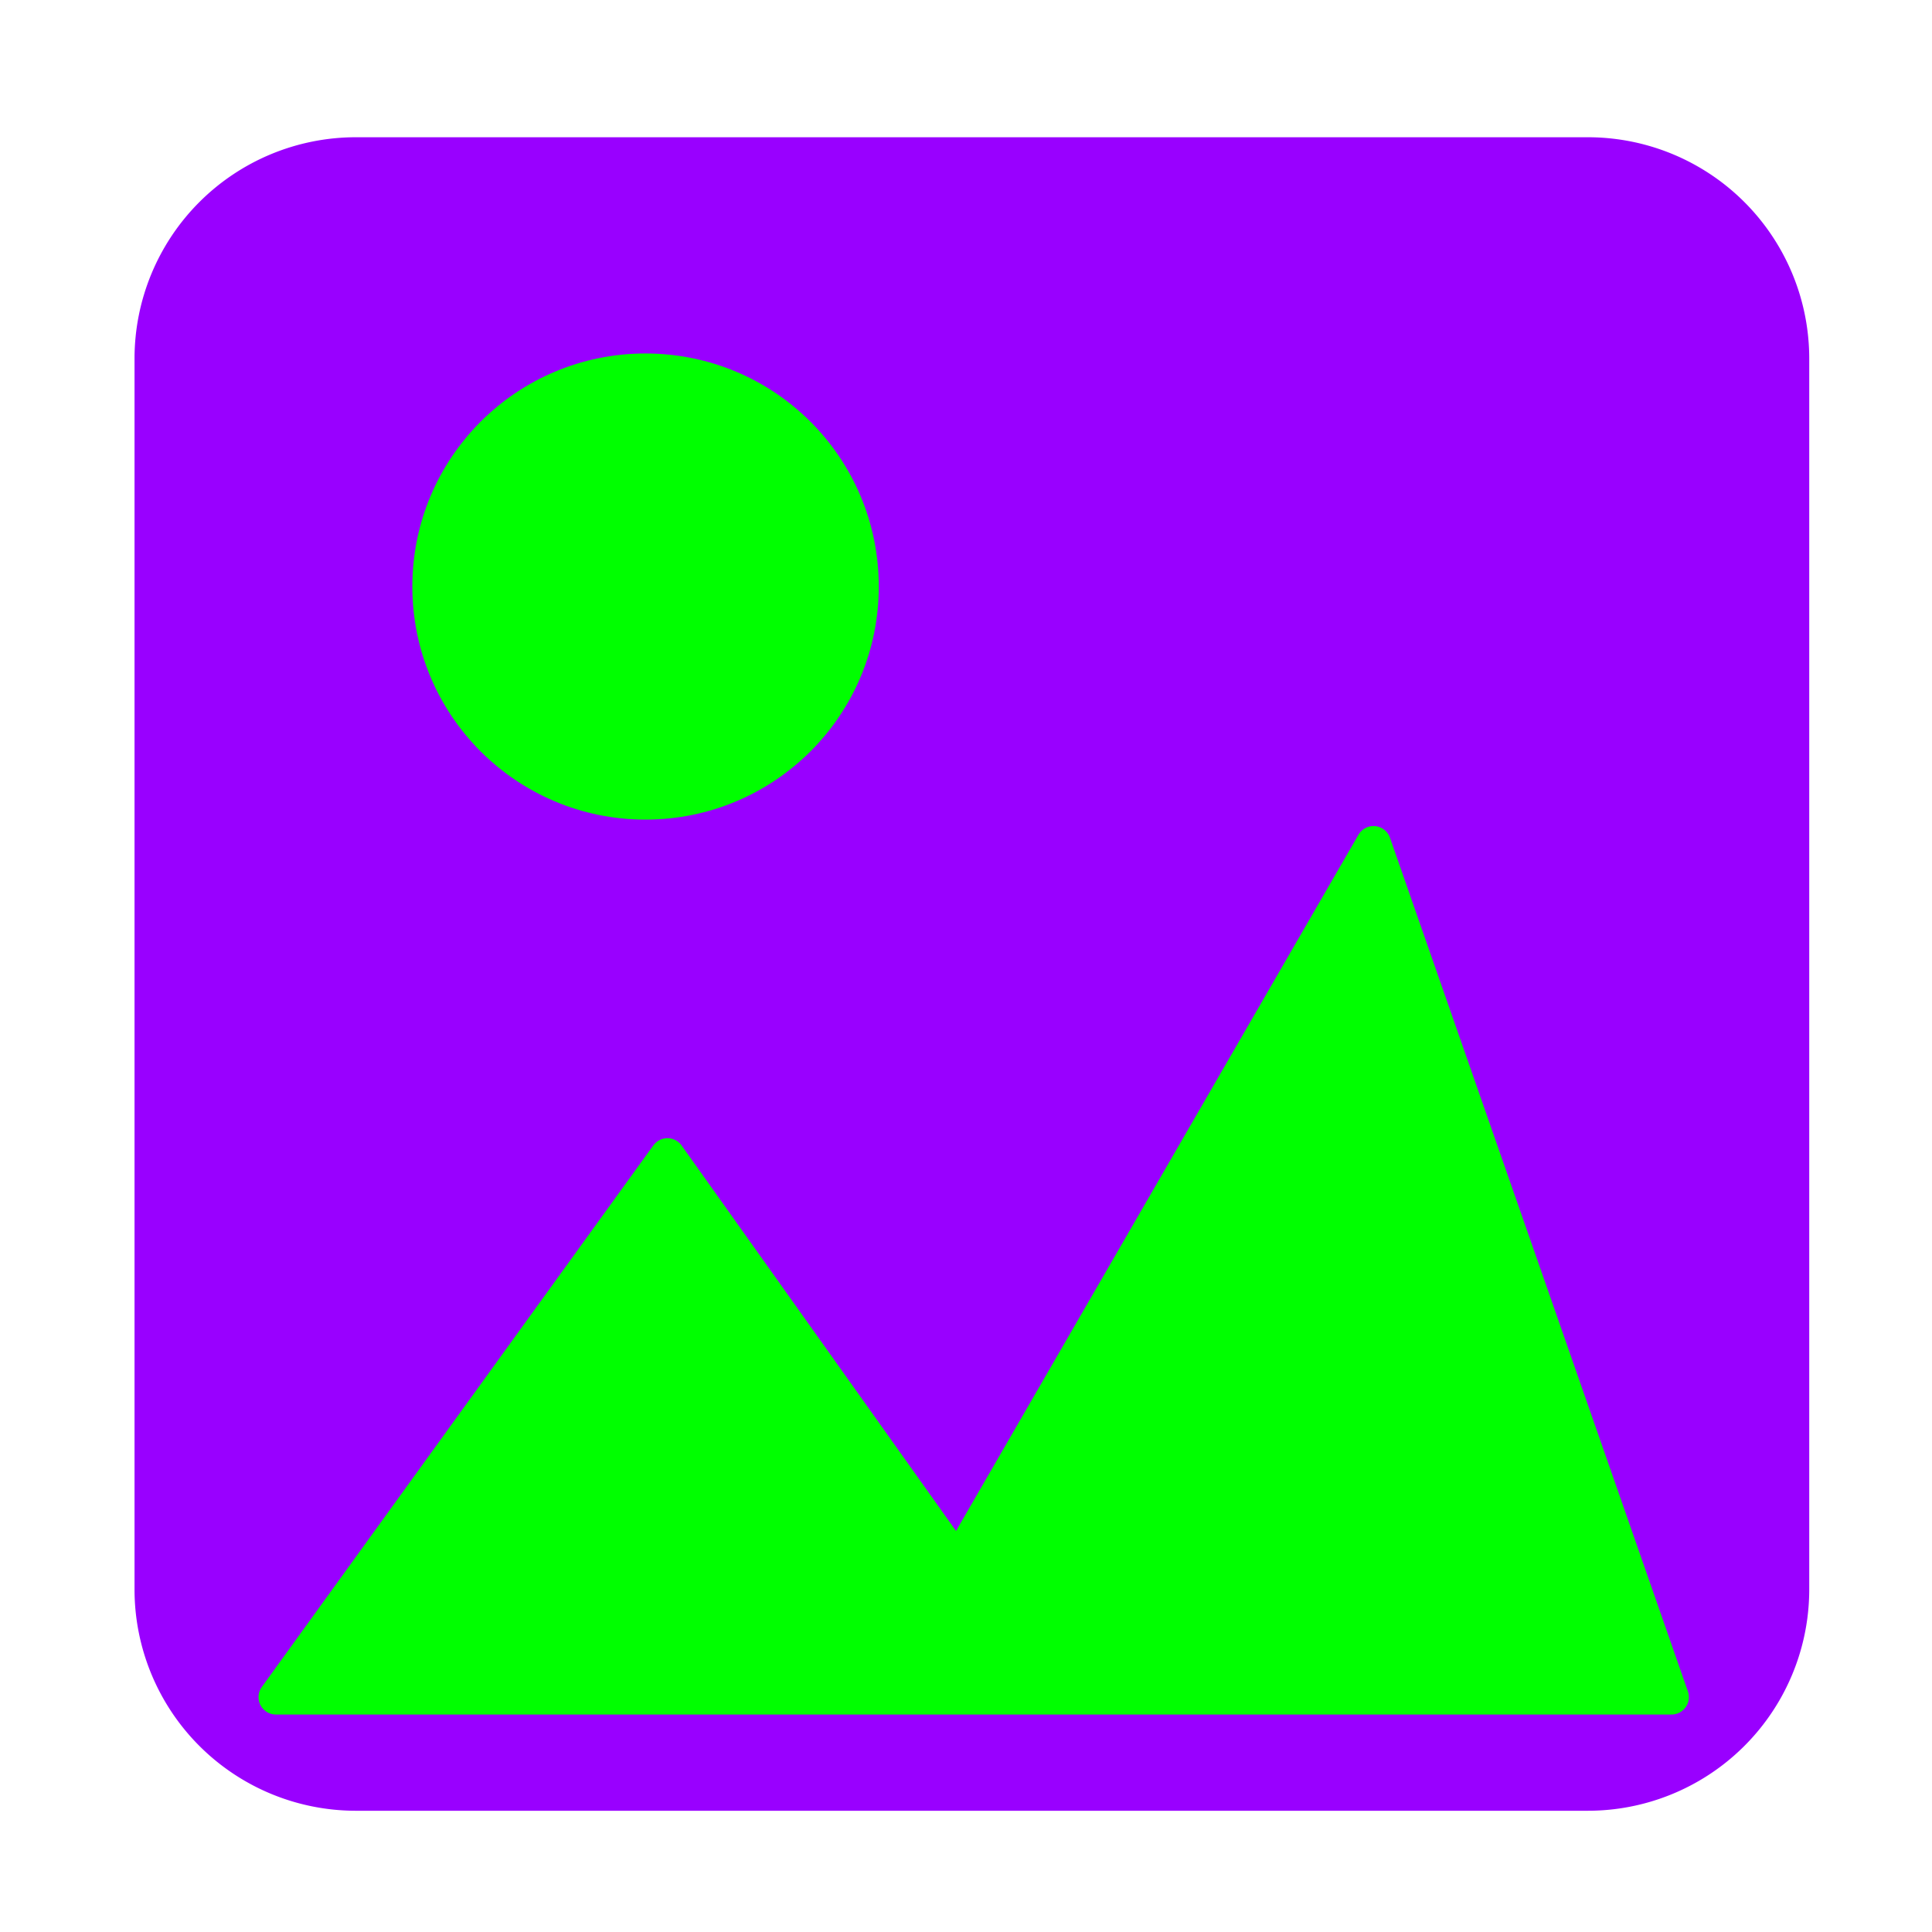 <?xml version="1.0" encoding="utf-8"?>
<svg
	version="1.1"
	xmlns="http://www.w3.org/2000/svg"
	xmlns:xlink="http://www.w3.org/1999/xlink"
	x="0%" y="0%"
	width="100%" height="100%"
	viewBox="0 0 64.0 64.0"
	enable-background="new 0 0 64.0 64.0"
	xml:space="preserve">
	<path
		fill="#9900FF"
		stroke="#9900FF"
		fill-opacity="1.000"
		stroke-opacity="1.000"
		fill-rule="nonzero"
		stroke-width="1.087"
		stroke-linejoin="miter"
		stroke-linecap="square"
		d="M11.79,5.09L52.59,5.09A6.79 6.79 0 0 1 59.39,11.88L59.39,52.65A6.79 6.79 0 0 1 52.59,59.44L11.79,59.44A6.79 6.79 0 0 1 5.00,52.65L5.00,11.88A6.79 6.79 0 0 1 11.79,5.09z"/>
	<path
		fill="#00FF00"
		stroke="#00FF00"
		fill-opacity="1.000"
		stroke-opacity="1.000"
		fill-rule="nonzero"
		stroke-width="1.152"
		stroke-linejoin="round"
		stroke-linecap="round"
		d="M9.14,56.22L55.37,56.22L45.50,27.94L31.72,51.78L22.11,38.28L9.14,56.22z"/>
	<path
		fill="#00FF00"
		stroke="#00FF00"
		fill-opacity="1.000"
		stroke-opacity="1.000"
		fill-rule="nonzero"
		stroke-width="1.541"
		stroke-linejoin="round"
		stroke-linecap="round"
		d="M21.38,12.48C25.23,12.48,28.34,15.59,28.34,19.43C28.34,23.27,25.23,26.38,21.38,26.38C17.54,26.38,14.43,23.27,14.43,19.43C14.43,15.59,17.54,12.48,21.38,12.48z"/>
</svg>